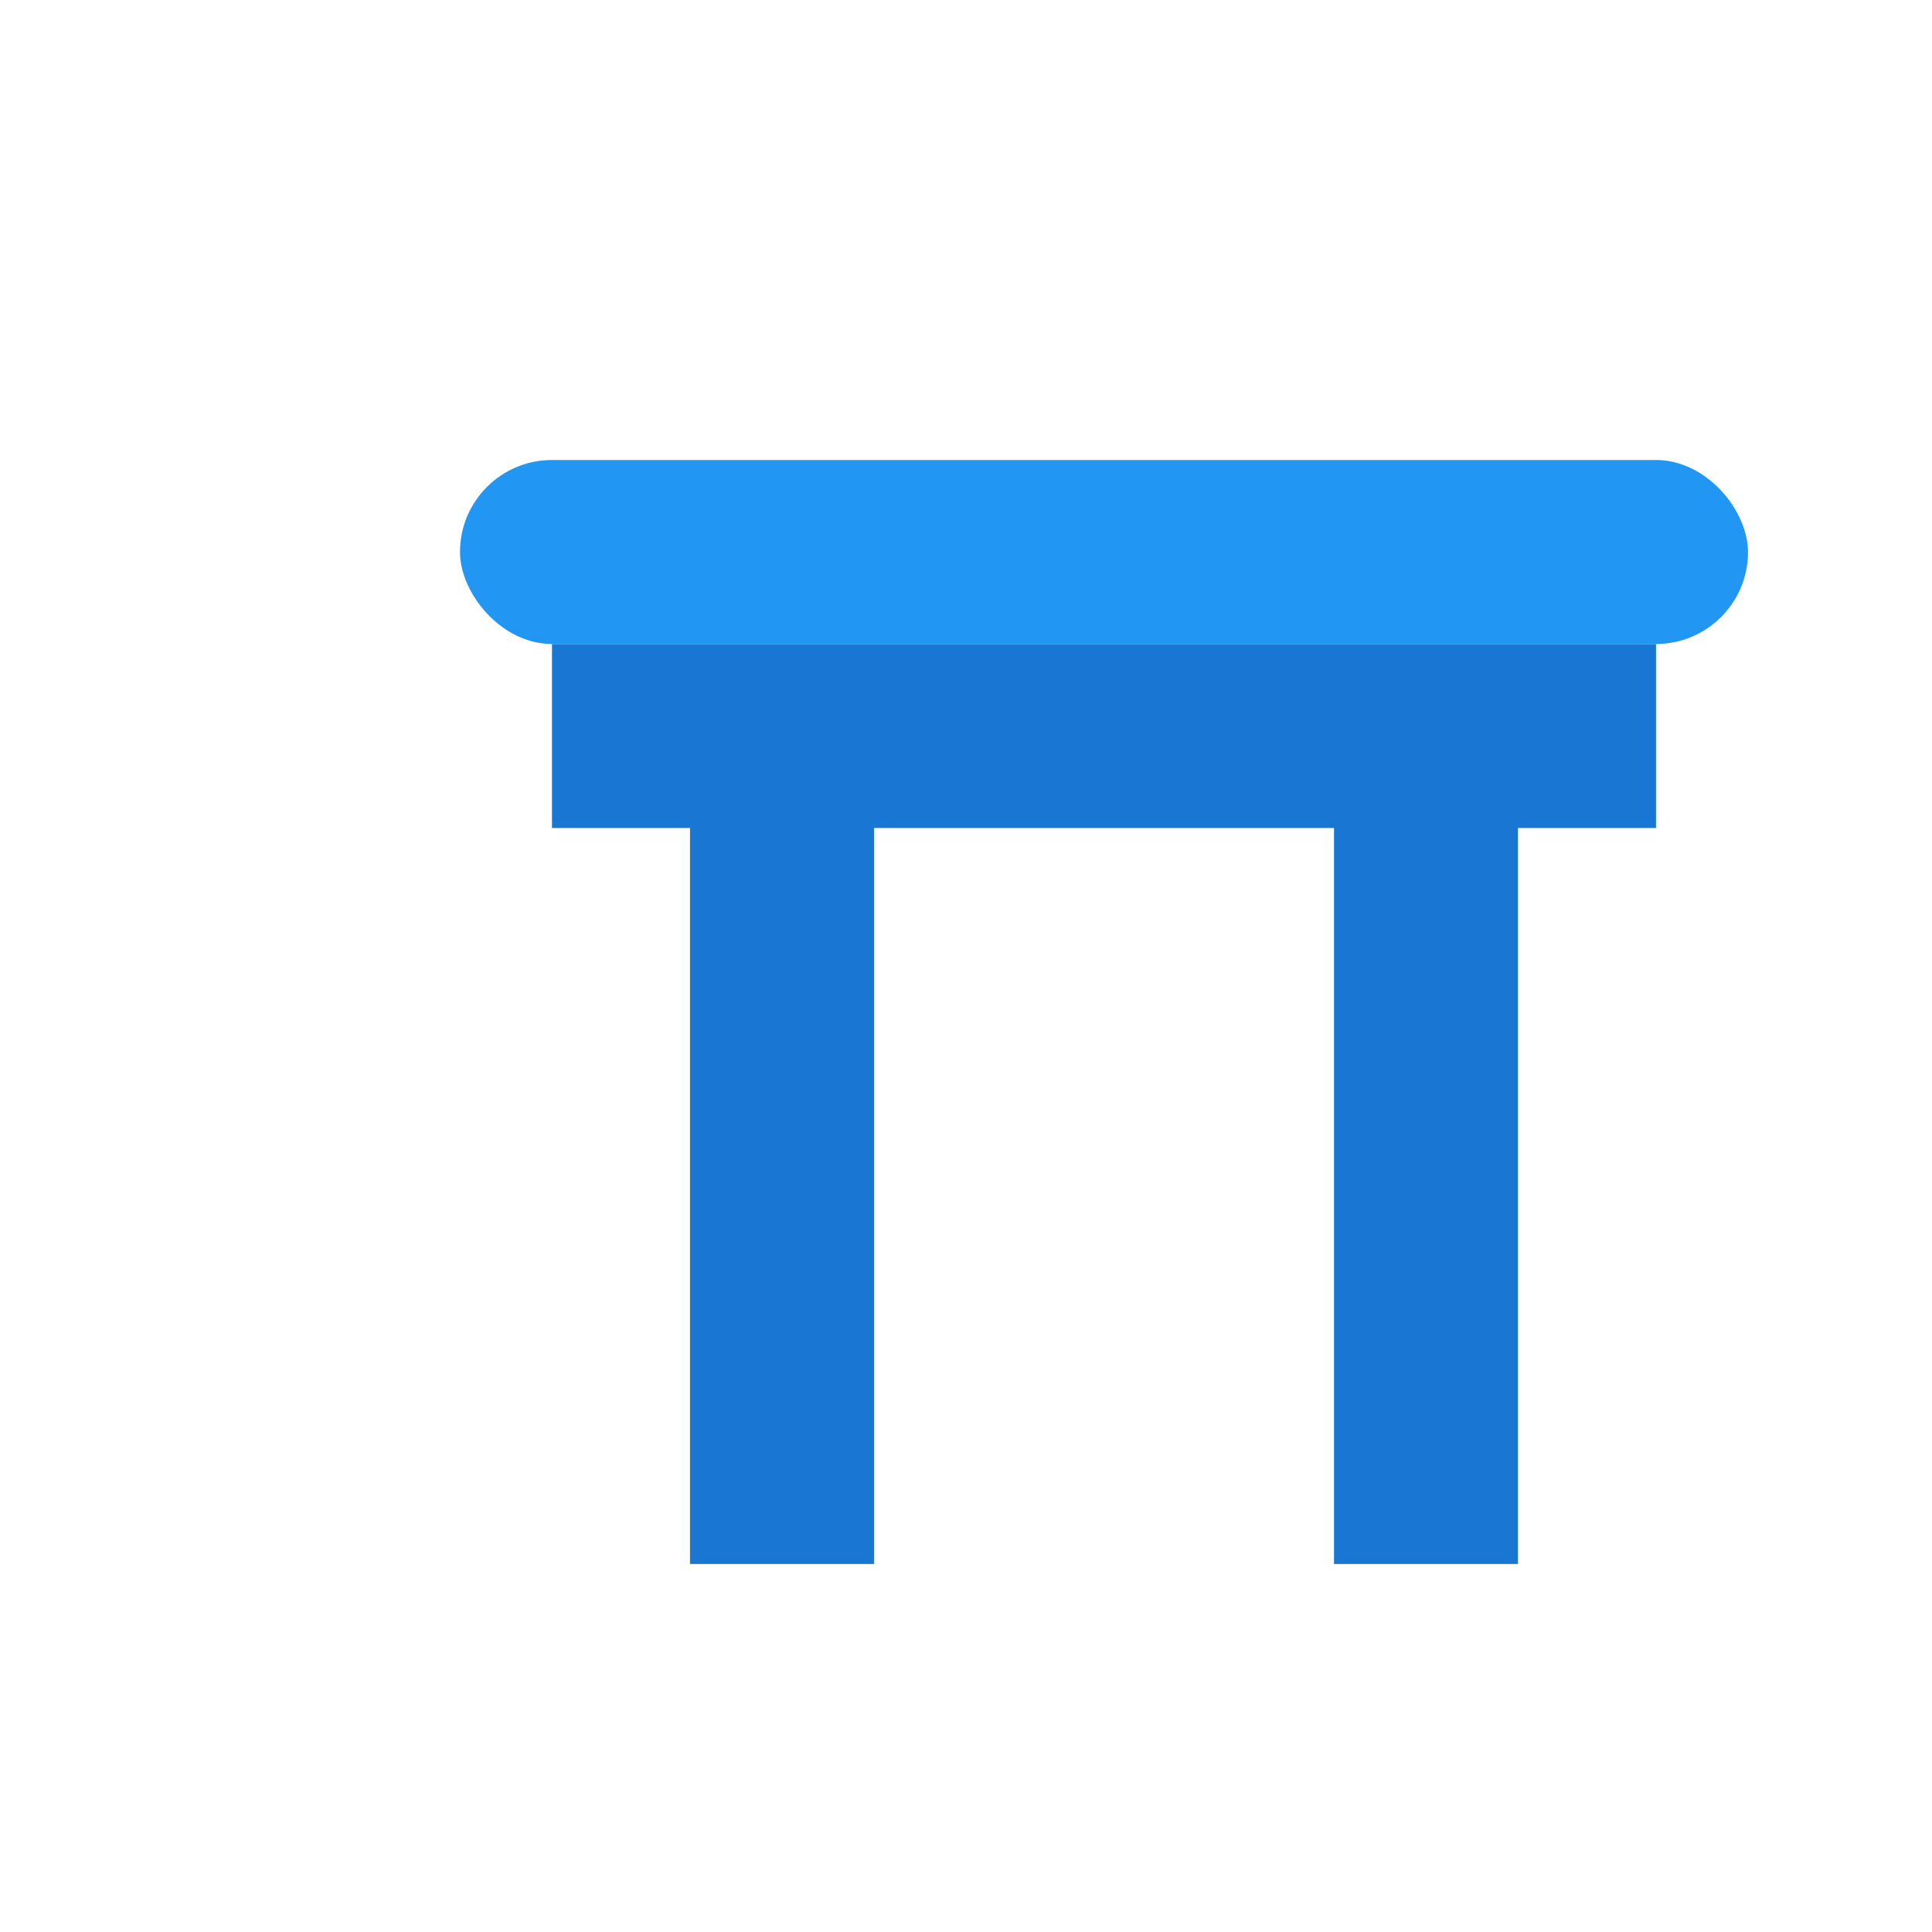 <svg xmlns="http://www.w3.org/2000/svg"  width="21" height="21" viewBox="0 0 21 21" fill="none">
  <path d="M6 7H18V9H16.5V17H14.5V9H9.5V17H7.5V9H6V7Z" fill="#1976D2" />
  <rect x="5" y="5" width="14" height="2" rx="1" fill="#2196F3" />
</svg>